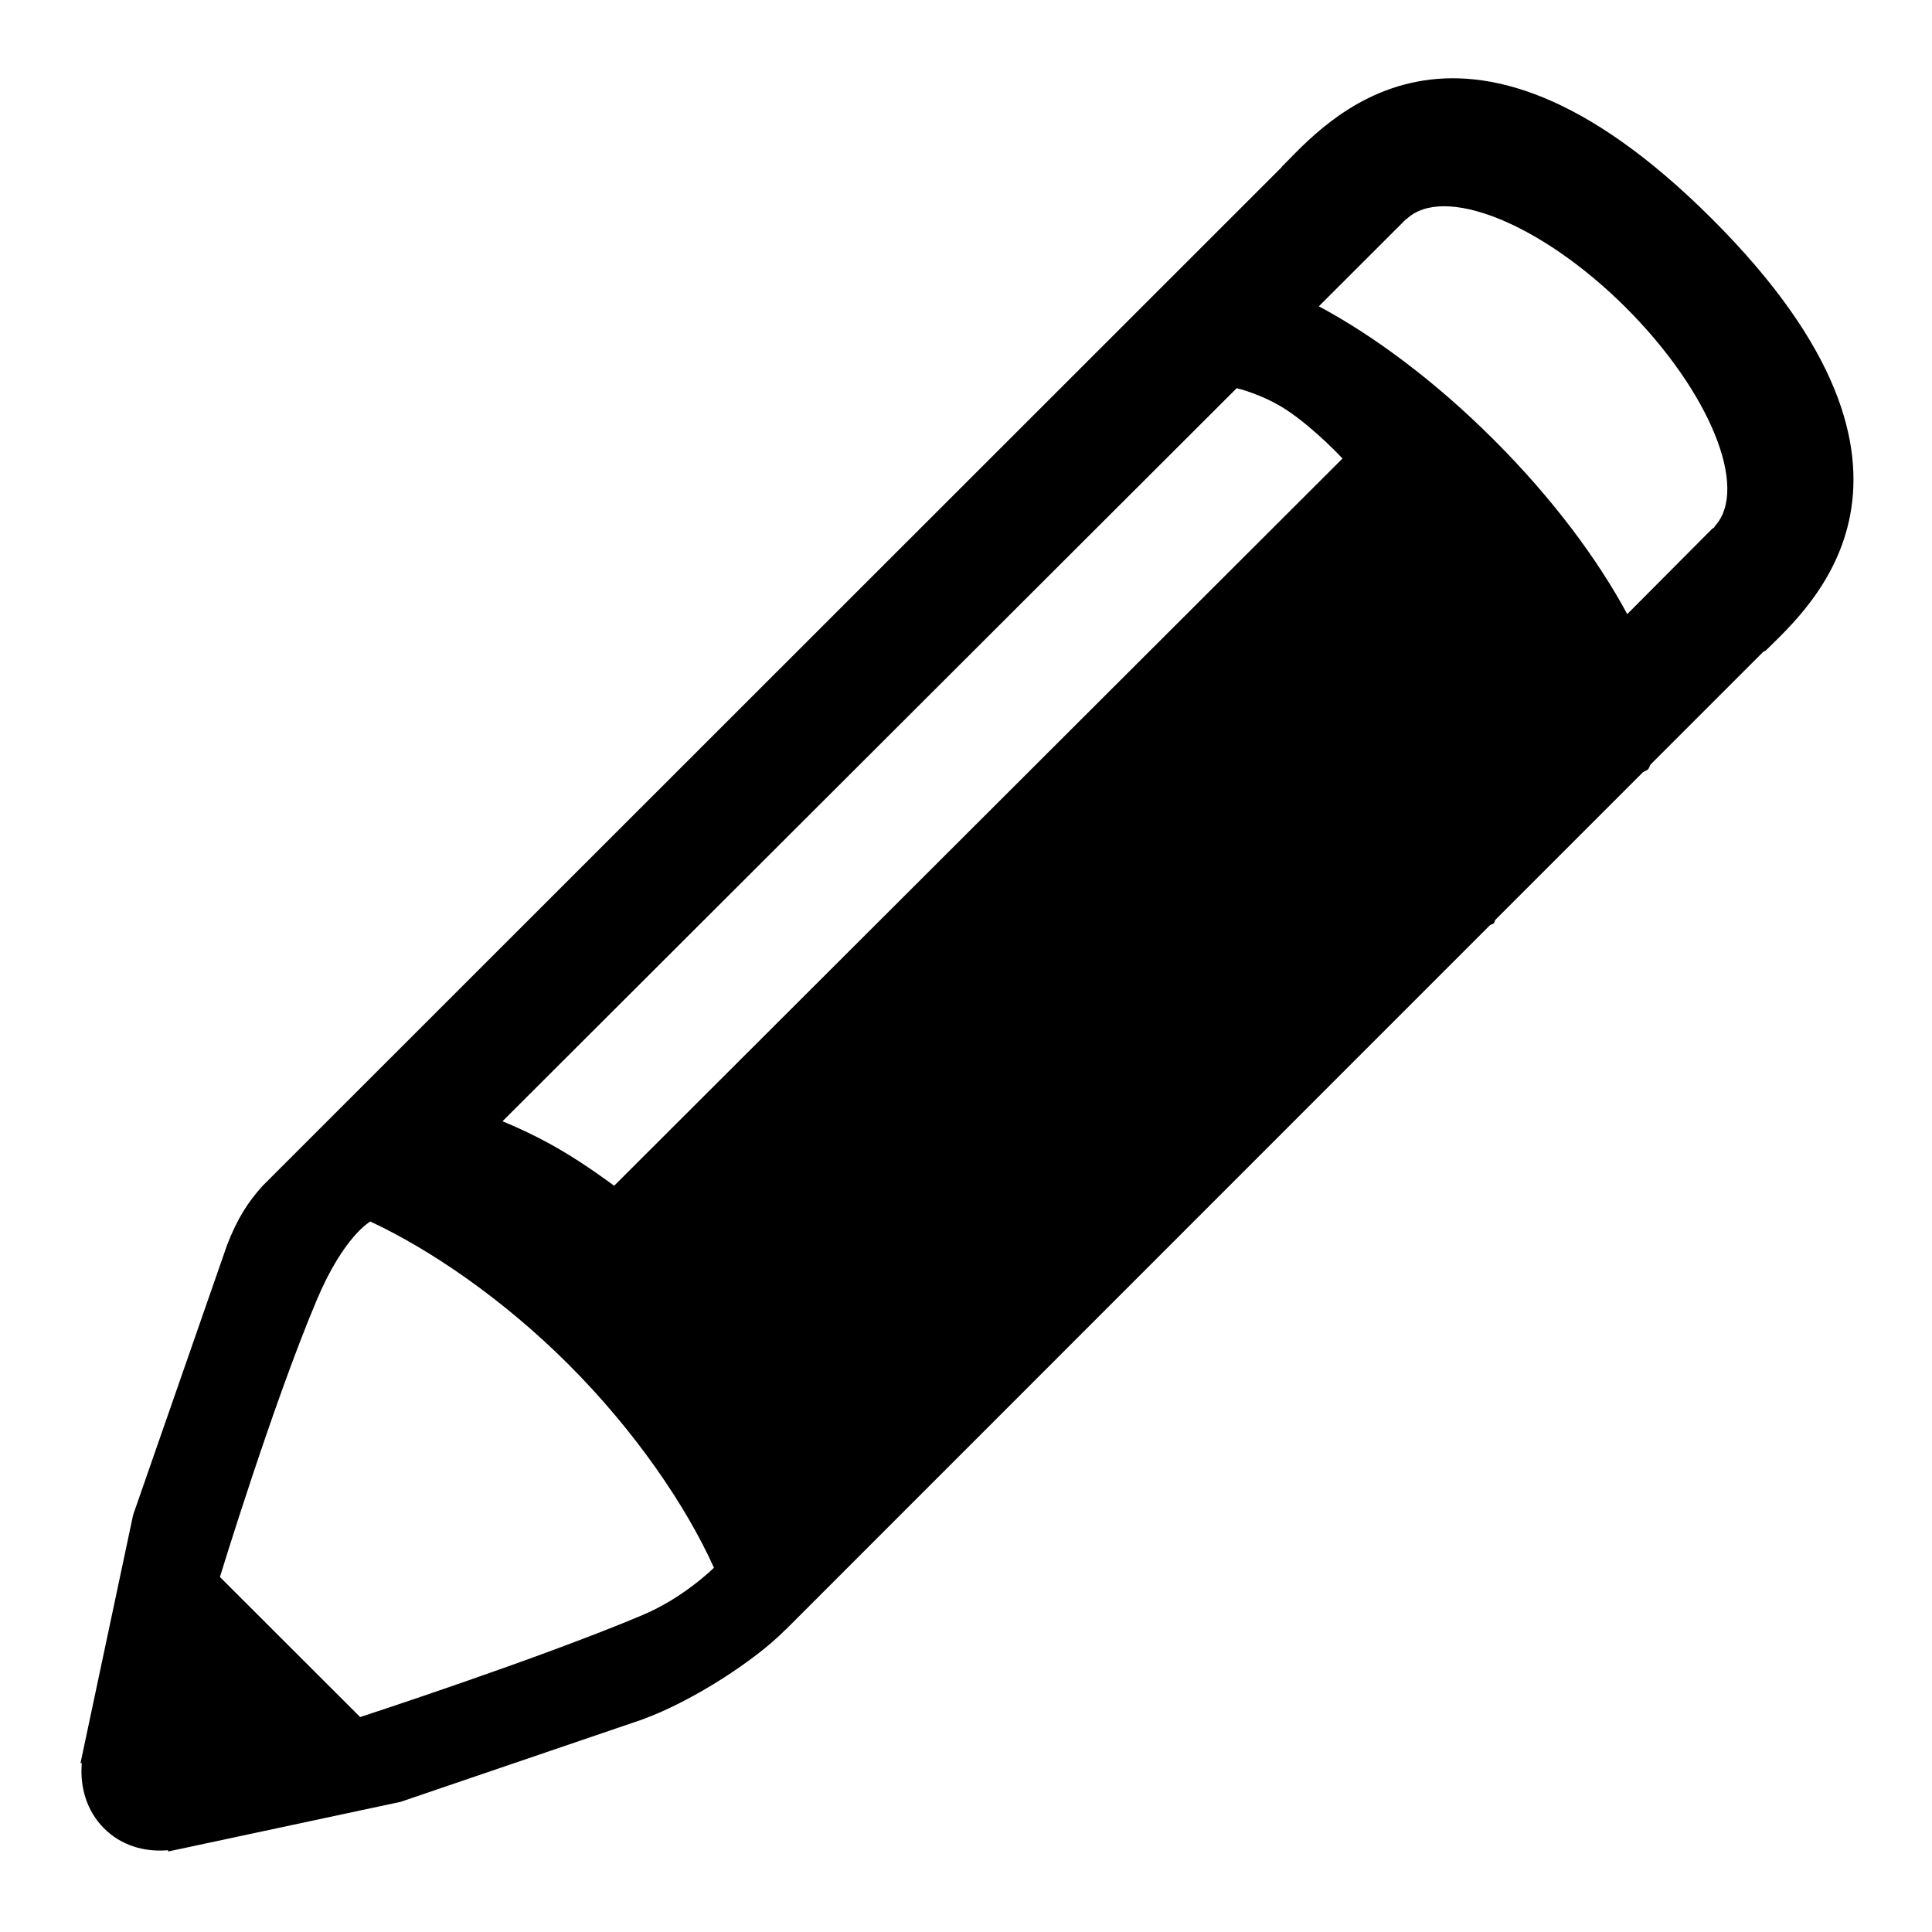 <svg xmlns="http://www.w3.org/2000/svg" width="24" height="24" viewBox="0 0 24 24">
    <path d="M21.268,2.72c-3.17-3.167-4.829-1.164-5.345-0.648
        c-0.002,0.001-0.002,0.004-0.003,0.006L3.266,14.727c-0.189,0.209-0.316,0.408-0.444,0.736l-1.168,3.355L1,21.902
        c0.005,0,0.01,0,0.016,0c-0.025,0.297,0.06,0.592,0.273,0.807c0.214,0.217,0.506,0.301,0.799,0.275c-0.001,0.004,0,0.01,0,0.016
        l2.889-0.617l2.994-1.02c0.641-0.232,1.42-0.746,1.781-1.113c0.003-0.004,0.009-0.006,0.012-0.01l8.747-8.749
        c0.013-0.009,0.034-0.009,0.045-0.021s0.011-0.032,0.021-0.045l1.831-1.831c0.019-0.015,0.047-0.019,0.063-0.036
        c0.018-0.017,0.021-0.045,0.036-0.064l1.397-1.397c0.009-0.007,0.023-0.008,0.031-0.016C22.451,7.566,24.439,5.887,21.268,2.72z
         M7.979,20.064c-1.281,0.541-3.505,1.266-3.505,1.266l-1.742-1.74c0,0,0.658-2.152,1.203-3.441C4.27,15.355,4.6,15.174,4.6,15.174
        c0.758,0.354,1.655,0.971,2.455,1.768c0.837,0.836,1.468,1.766,1.814,2.533C8.869,19.475,8.492,19.85,7.979,20.064z M7.629,14.73
        c0,0-0.349-0.264-0.703-0.467c-0.34-0.197-0.684-0.334-0.684-0.334l9.121-9.107c0,0,0.324,0.076,0.621,0.272
        c0.355,0.236,0.693,0.602,0.693,0.602L7.629,14.73z M21.307,6.531L21.307,6.531c-0.007,0.007-0.008,0.017-0.015,0.023
        c-0.006,0.006-0.016,0.008-0.022,0.014l-1.056,1.061c-0.364-0.678-0.927-1.437-1.658-2.167c-0.732-0.731-1.493-1.293-2.173-1.657
        l1.084-1.083l0.003,0.002c0.458-0.44,1.675,0.048,2.728,1.098C21.239,4.863,21.727,6.062,21.307,6.531z"/>
</svg>
